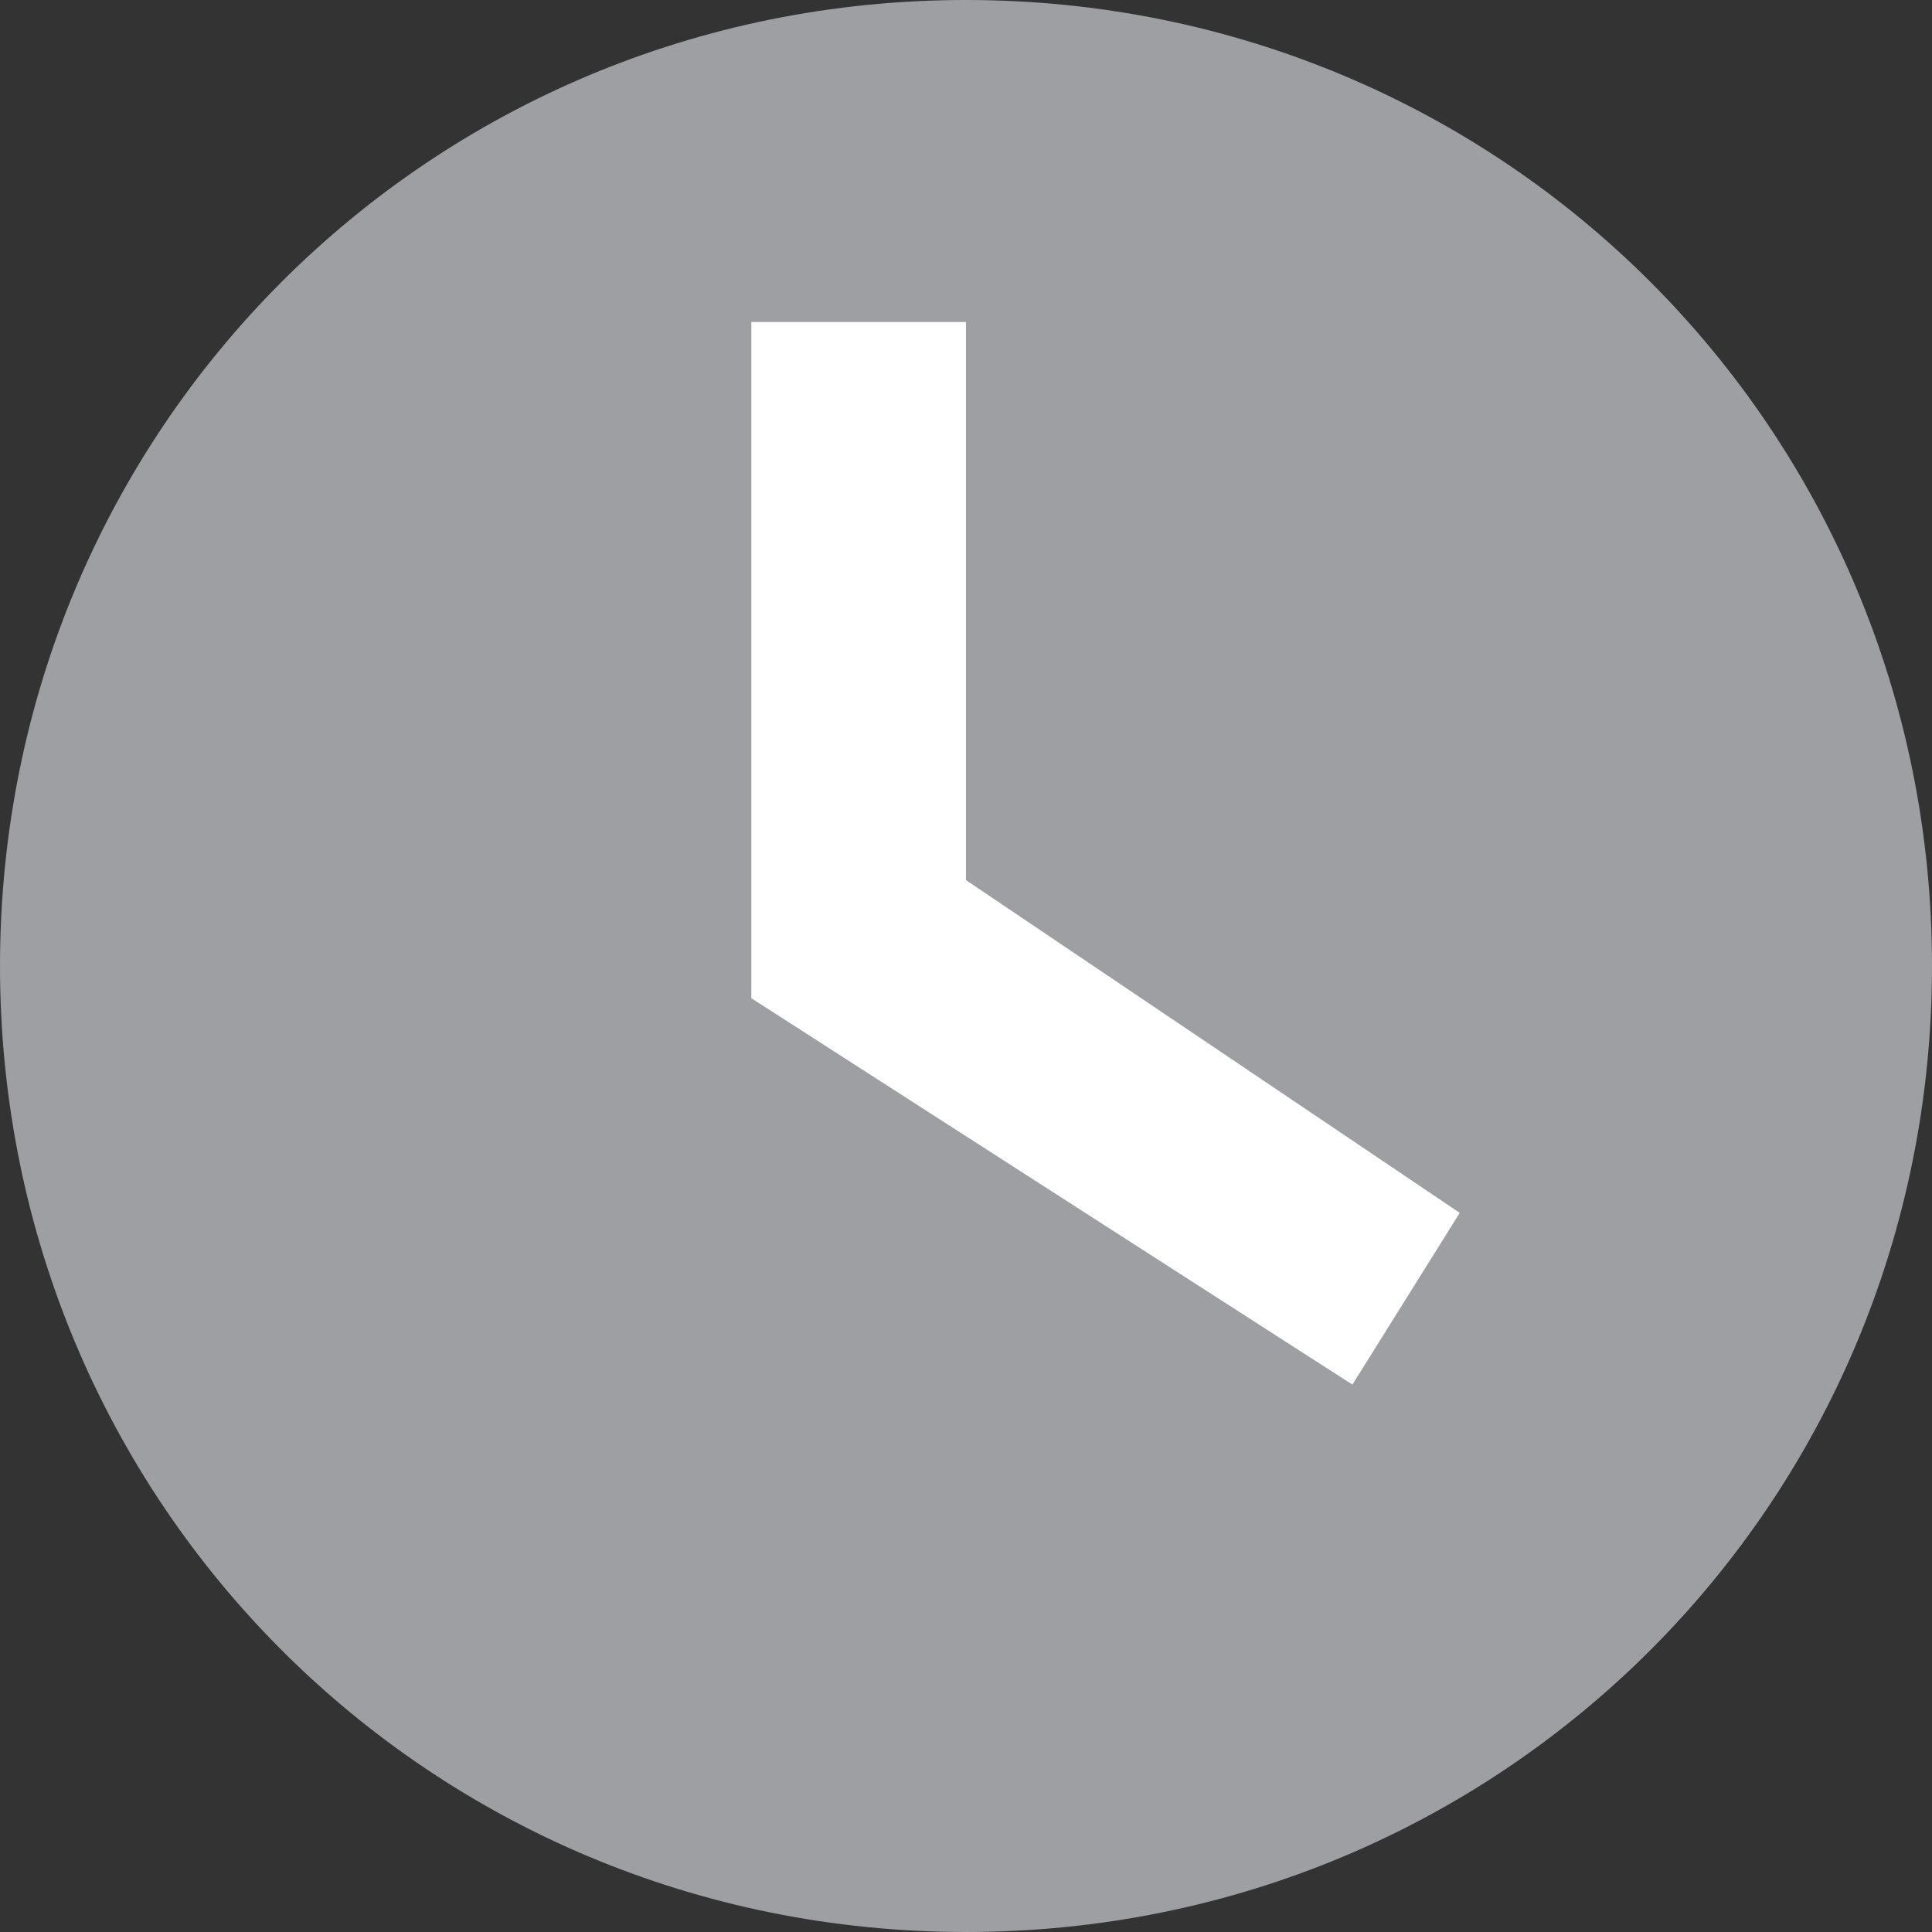 <?xml version="1.0" encoding="utf-8"?>
<!-- Generator: Adobe Illustrator 19.0.0, SVG Export Plug-In . SVG Version: 6.00 Build 0)  -->
<!DOCTYPE svg PUBLIC "-//W3C//DTD SVG 1.1//EN" "http://www.w3.org/Graphics/SVG/1.1/DTD/svg11.dtd">
<svg version="1.1" id="Layer_1" xmlns="http://www.w3.org/2000/svg" xmlns:xlink="http://www.w3.org/1999/xlink" x="0px" y="0px"
	 viewBox="0 0 18 18" enable-background="new 0 0 18 18" xml:space="preserve">
<rect x="0" y="0" width="18" height="18" fill="#333333" stroke="none"/>
<g>
	<path fill="#9D9FA2" d="M9,0C4,0,0,4,0,9s4,9,9,9c5,0,9-4,9-9S14,0,9,0z"/>
	<g>
		<polygon id="XMLID_1_" fill="#FFFFFF" points="12.6,12.9 7,9.3 7,3 9,3 9,8.2 13.6,11.3 		"/>
	</g>
</g>
</svg>
